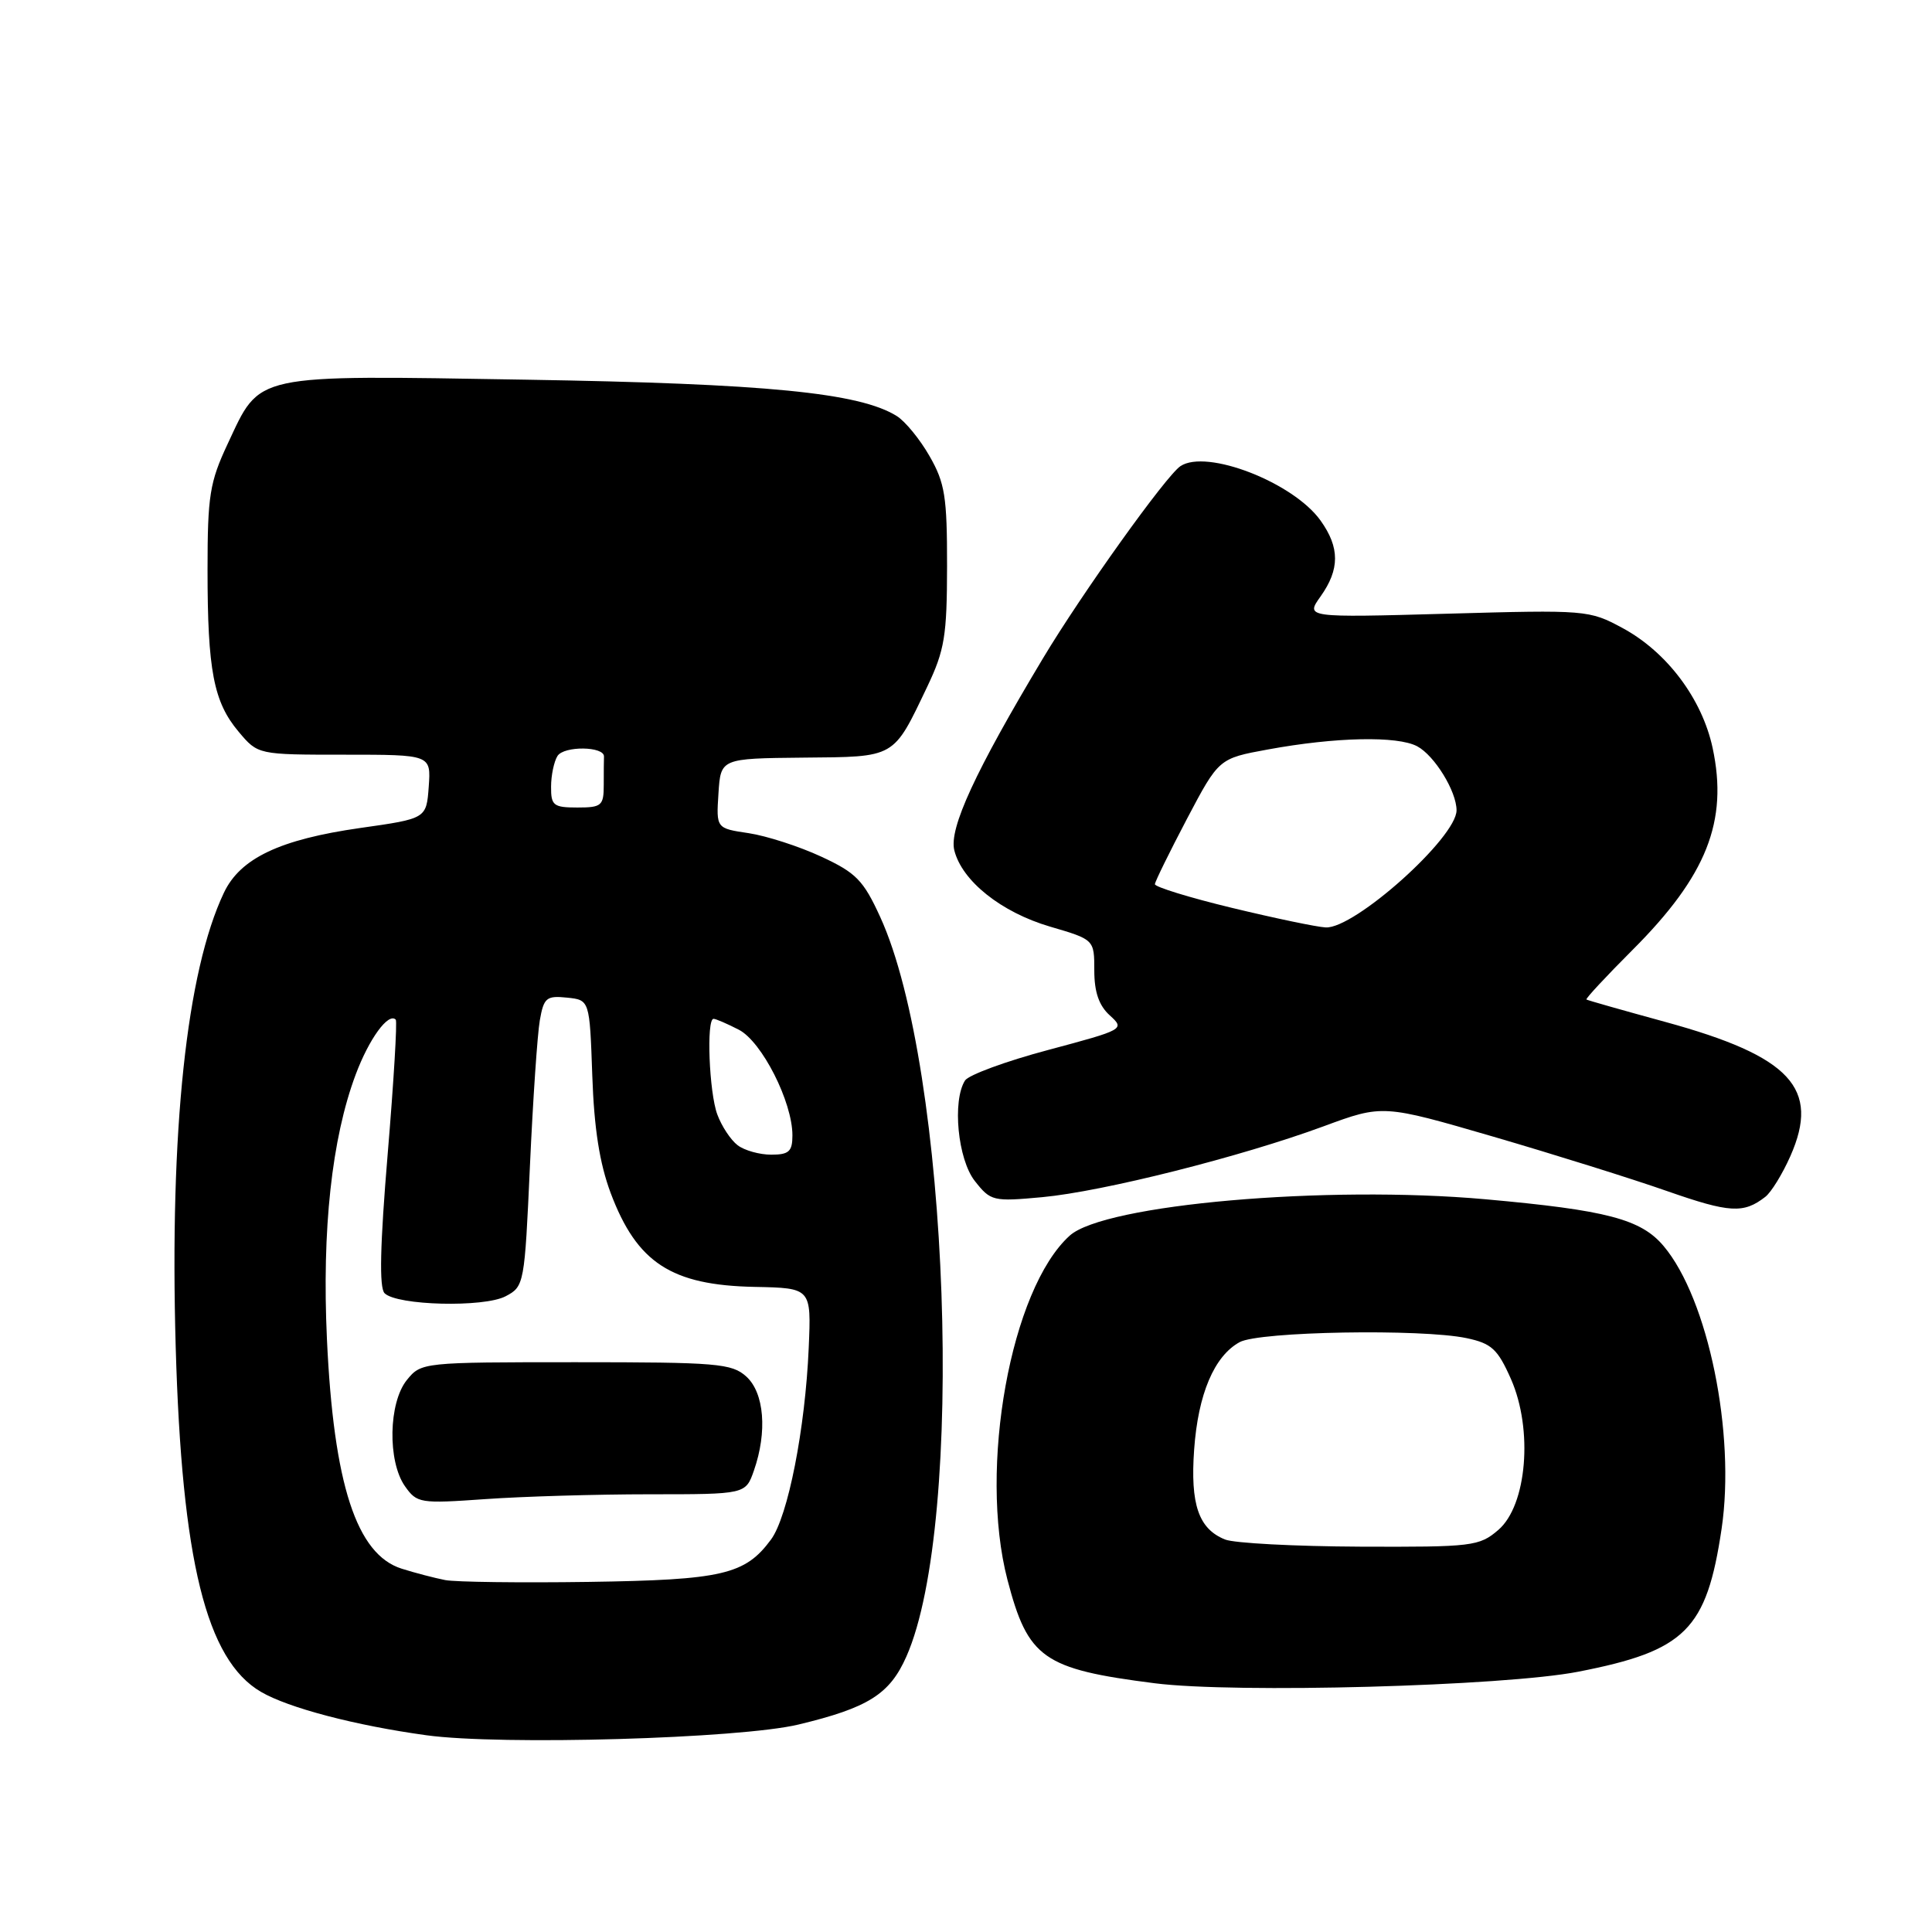 <?xml version="1.0" encoding="UTF-8" standalone="no"?>
<!DOCTYPE svg PUBLIC "-//W3C//DTD SVG 1.1//EN" "http://www.w3.org/Graphics/SVG/1.1/DTD/svg11.dtd" >
<svg xmlns="http://www.w3.org/2000/svg" xmlns:xlink="http://www.w3.org/1999/xlink" version="1.1" viewBox="0 0 256 256">
 <g >
 <path fill="currentColor"
d=" M 105.80 228.51 C 115.04 226.29 117.89 224.50 120.10 219.50 C 127.94 201.78 125.81 141.55 116.63 121.50 C 114.40 116.63 113.44 115.65 108.80 113.50 C 105.89 112.15 101.58 110.76 99.21 110.40 C 94.90 109.76 94.90 109.76 95.20 105.13 C 95.50 100.50 95.50 100.50 106.41 100.39 C 118.76 100.28 118.30 100.54 122.86 91.00 C 125.17 86.15 125.48 84.26 125.49 75.00 C 125.50 65.83 125.21 63.99 123.17 60.44 C 121.90 58.21 119.94 55.82 118.83 55.13 C 113.89 52.04 101.55 50.83 69.73 50.31 C 33.15 49.71 34.58 49.41 30.16 58.83 C 27.79 63.89 27.50 65.68 27.50 75.50 C 27.50 88.85 28.30 93.02 31.63 96.97 C 34.18 100.00 34.18 100.00 45.65 100.00 C 57.11 100.00 57.11 100.00 56.81 104.23 C 56.50 108.47 56.50 108.47 47.75 109.71 C 37.08 111.23 31.84 113.72 29.67 118.29 C 24.71 128.74 22.47 149.83 23.28 178.44 C 24.09 206.81 27.33 219.95 34.58 224.18 C 38.22 226.31 47.10 228.64 56.50 229.93 C 66.36 231.29 98.02 230.38 105.80 228.51 Z  M 209.13 221.51 C 223.34 218.74 226.13 215.96 228.12 202.58 C 229.99 189.95 226.34 172.12 220.44 165.11 C 217.44 161.54 212.89 160.35 196.84 158.91 C 175.71 157.02 146.32 159.59 141.74 163.73 C 133.93 170.79 129.64 194.51 133.49 209.32 C 136.21 219.74 138.22 221.16 153.00 223.04 C 163.68 224.40 199.29 223.43 209.13 221.51 Z  M 233.91 158.59 C 234.69 157.99 236.18 155.57 237.23 153.20 C 241.22 144.20 237.27 139.96 220.66 135.41 C 215.07 133.88 210.37 132.55 210.21 132.44 C 210.06 132.34 212.81 129.38 216.33 125.86 C 226.15 116.04 229.01 108.81 226.93 99.10 C 225.53 92.59 220.87 86.39 215.00 83.22 C 210.57 80.83 210.19 80.80 191.74 81.32 C 172.98 81.84 172.98 81.84 174.99 79.02 C 177.53 75.44 177.54 72.56 174.99 68.99 C 171.39 63.93 159.86 59.45 156.41 61.77 C 154.50 63.05 143.35 78.64 138.20 87.23 C 129.21 102.23 125.73 109.77 126.45 112.67 C 127.47 116.74 132.67 120.88 139.13 122.78 C 145.00 124.50 145.00 124.50 145.00 128.60 C 145.00 131.45 145.62 133.25 147.05 134.54 C 149.07 136.38 148.97 136.43 138.91 139.12 C 133.30 140.61 128.34 142.44 127.87 143.17 C 126.16 145.88 126.91 153.62 129.17 156.49 C 131.27 159.16 131.58 159.23 138.11 158.63 C 146.17 157.88 164.42 153.28 175.36 149.25 C 183.22 146.35 183.22 146.35 197.86 150.61 C 205.91 152.96 216.30 156.21 220.94 157.84 C 229.19 160.72 231.03 160.83 233.91 158.59 Z  M 59.00 209.37 C 57.62 209.10 55.03 208.43 53.23 207.86 C 47.24 205.98 44.21 196.68 43.32 177.43 C 42.65 162.92 43.96 150.86 47.12 142.41 C 48.90 137.64 51.47 134.12 52.44 135.11 C 52.65 135.32 52.17 143.33 51.37 152.91 C 50.36 165.02 50.23 170.63 50.96 171.36 C 52.59 172.99 64.12 173.28 67.00 171.76 C 69.46 170.47 69.51 170.17 70.22 154.47 C 70.62 145.69 71.21 137.01 71.53 135.19 C 72.05 132.21 72.41 131.91 75.12 132.19 C 78.13 132.50 78.13 132.50 78.48 142.50 C 78.72 149.53 79.45 154.16 80.92 158.09 C 84.40 167.33 88.95 170.30 100.00 170.52 C 107.50 170.67 107.50 170.67 107.16 178.58 C 106.70 189.30 104.41 200.96 102.16 204.00 C 98.73 208.65 95.72 209.35 78.00 209.61 C 68.92 209.74 60.38 209.63 59.00 209.37 Z  M 86.06 198.00 C 98.80 198.00 98.80 198.00 99.90 194.85 C 101.69 189.72 101.27 184.56 98.89 182.40 C 96.96 180.66 95.04 180.50 76.30 180.50 C 55.98 180.50 55.81 180.52 53.91 182.86 C 51.48 185.87 51.34 193.61 53.65 196.92 C 55.25 199.19 55.64 199.25 64.31 198.64 C 69.26 198.29 79.04 198.00 86.06 198.00 Z  M 97.74 151.75 C 96.83 151.06 95.62 149.23 95.05 147.68 C 93.96 144.77 93.58 135.00 94.55 135.00 C 94.85 135.00 96.36 135.65 97.91 136.45 C 100.95 138.03 105.00 146.00 105.00 150.44 C 105.00 152.58 104.54 153.00 102.19 153.00 C 100.65 153.00 98.64 152.44 97.74 151.75 Z  M 73.02 104.25 C 73.02 102.74 73.41 100.90 73.87 100.17 C 74.73 98.81 80.09 98.88 80.03 100.25 C 80.01 100.66 80.00 102.35 80.00 104.00 C 80.00 106.76 79.72 107.00 76.50 107.00 C 73.34 107.00 73.00 106.73 73.02 104.25 Z  M 162.32 203.99 C 158.82 202.58 157.71 199.34 158.23 192.08 C 158.75 184.73 160.89 179.68 164.26 177.84 C 166.85 176.42 188.36 176.05 194.33 177.31 C 197.64 178.01 198.45 178.75 200.21 182.73 C 203.16 189.42 202.33 199.46 198.54 202.72 C 196.01 204.89 195.14 205.00 180.19 204.94 C 171.56 204.90 163.52 204.48 162.32 203.99 Z  M 163.25 120.30 C 157.61 118.94 153.02 117.52 153.03 117.16 C 153.05 116.80 154.97 112.90 157.28 108.50 C 161.50 100.50 161.50 100.50 168.00 99.31 C 176.97 97.66 185.18 97.49 187.79 98.89 C 190.09 100.12 193.00 104.86 193.00 107.37 C 193.00 110.99 179.48 123.09 175.66 122.89 C 174.47 122.83 168.89 121.66 163.25 120.30 Z "/>
</g>
</svg>